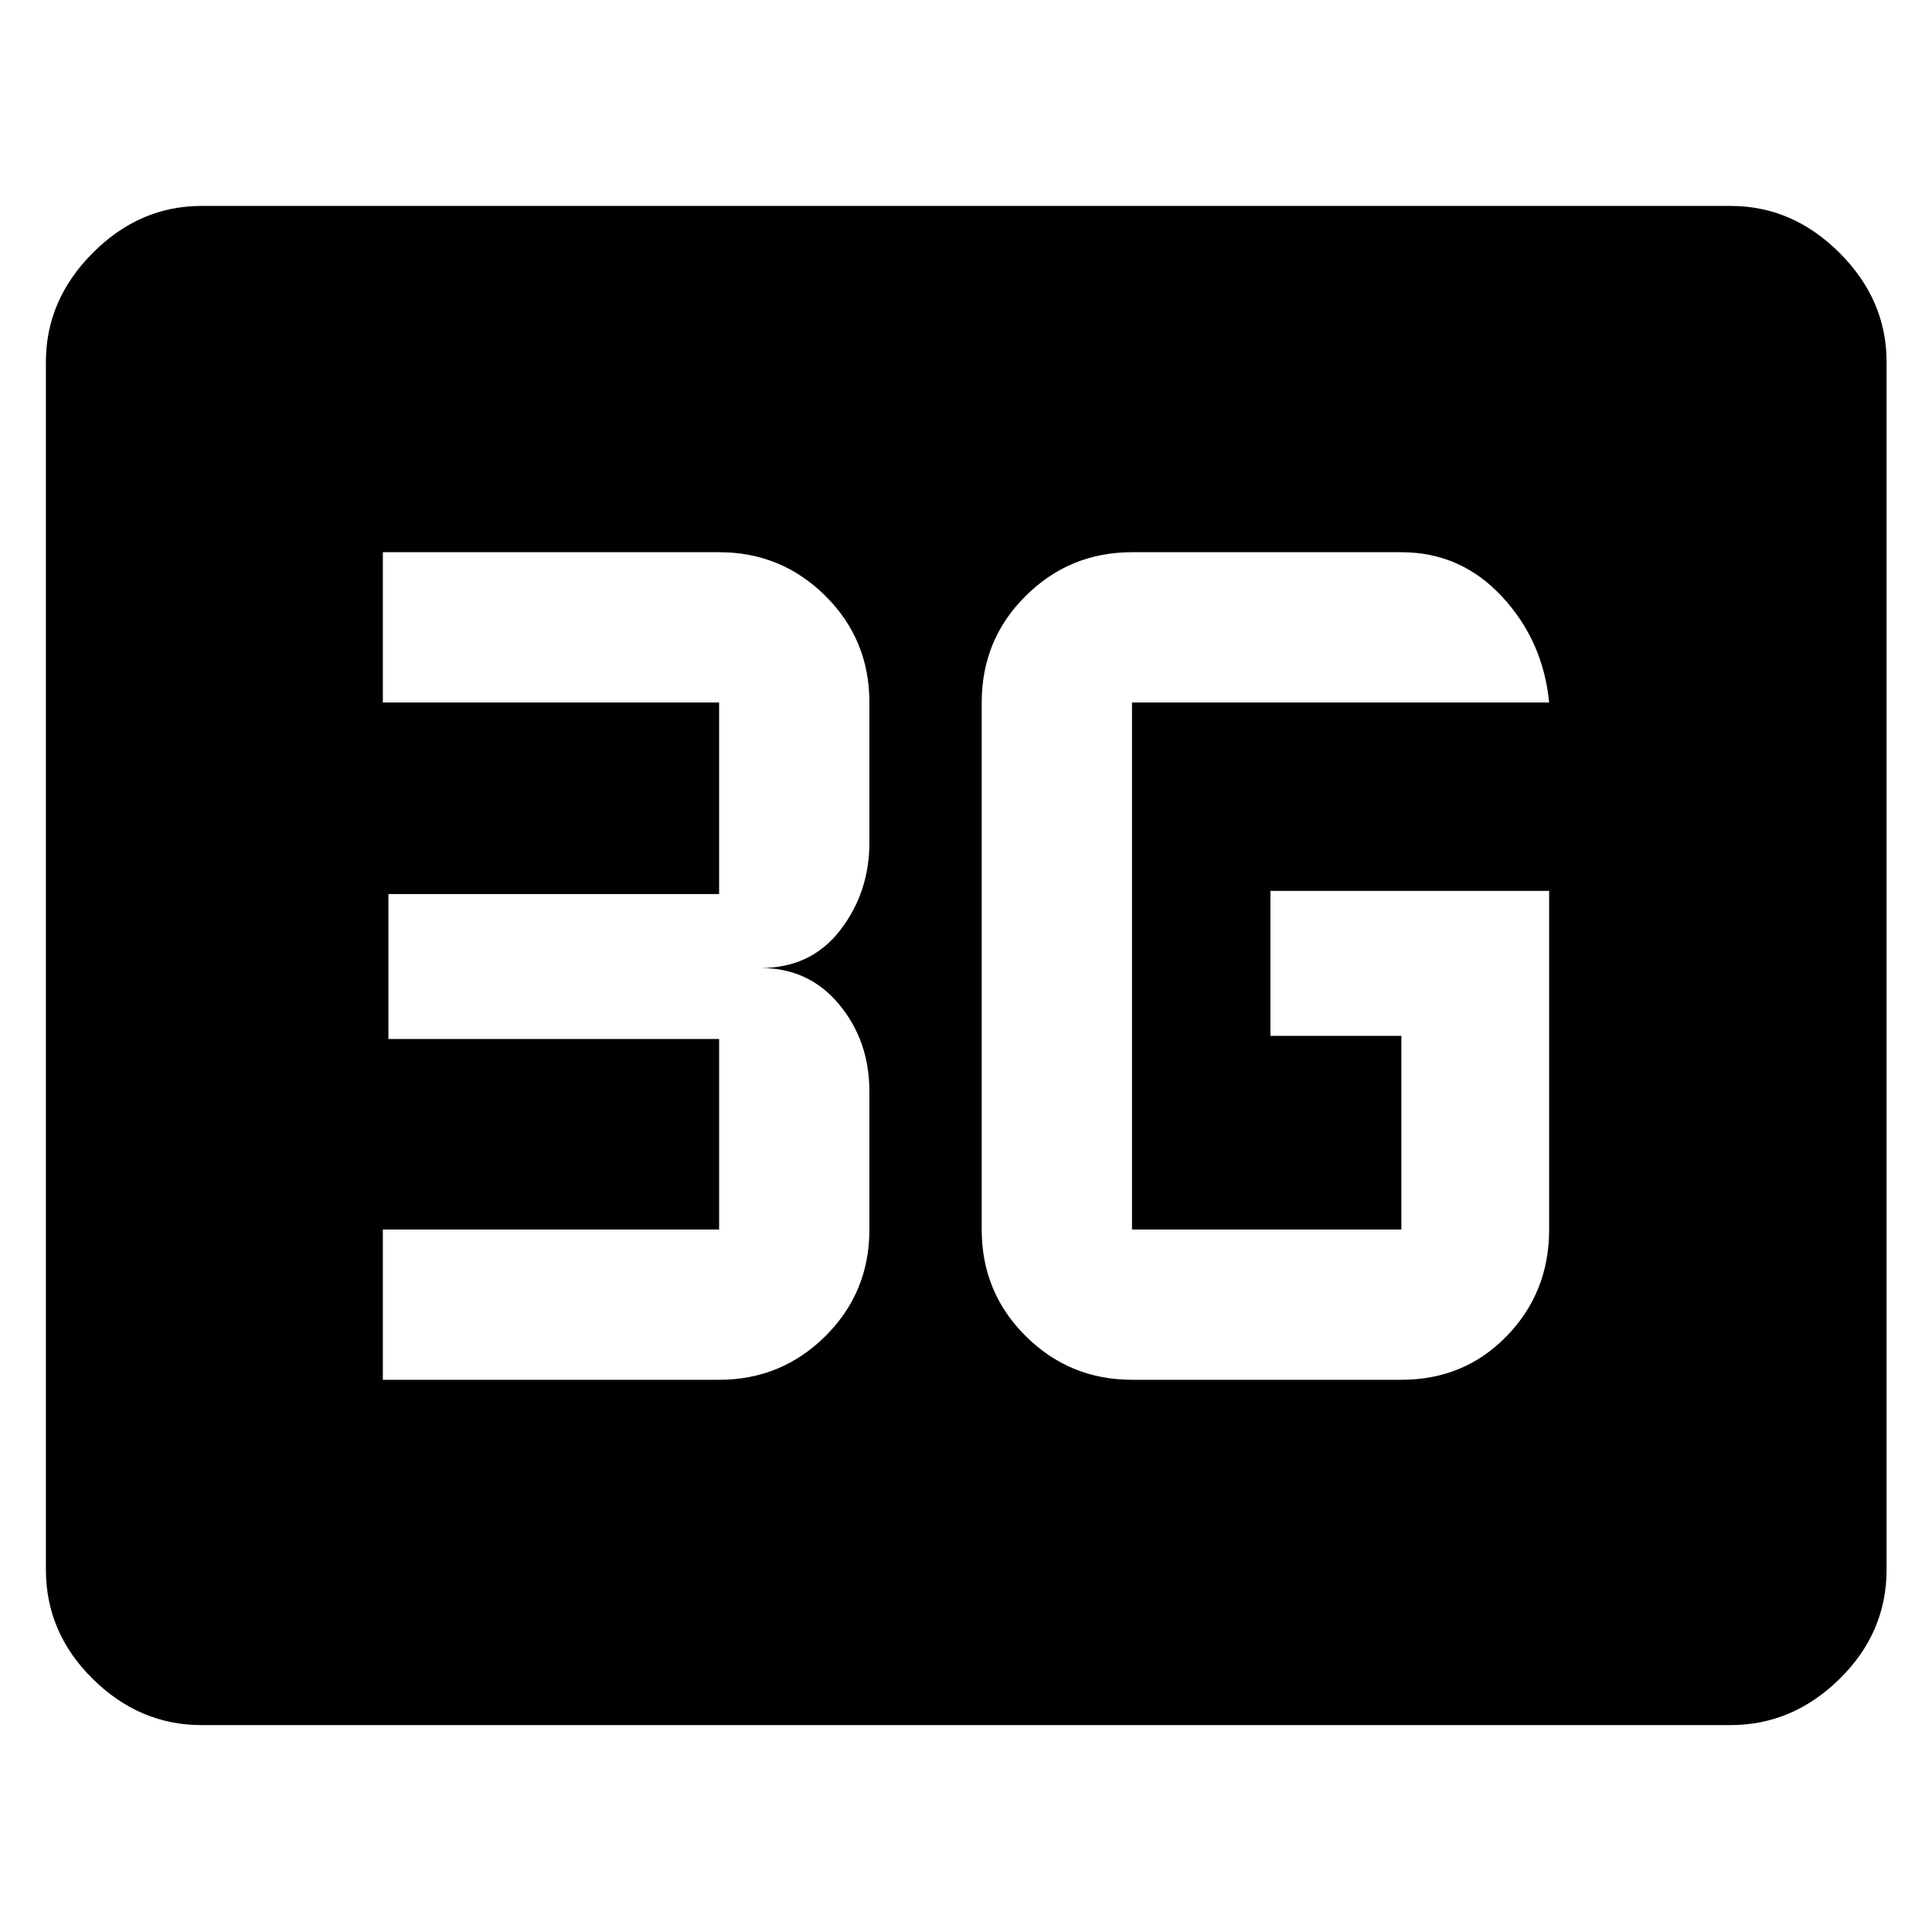 <svg xmlns="http://www.w3.org/2000/svg" height="48" viewBox="0 96 960 960" width="48"><path d="M100.109 953.196q-30.746 0-54.025-22.961-23.28-22.961-23.28-54.344V275.87q0-30.845 23.28-54.194 23.28-23.35 54.025-23.35h759.782q30.845 0 54.194 23.35 23.35 23.349 23.35 54.194v600.021q0 31.383-23.35 54.344-23.349 22.961-54.194 22.961H100.109Zm669.652-414.522H631.283v72.043h65.043v96.218H562.478v-261.87h207.283q-3-30.69-23.464-52.682t-49.971-21.992H562.478q-30.938 0-52.806 21.701-21.868 21.7-21.868 52.973v261.87q0 31.273 21.868 52.973 21.868 21.701 52.806 21.701h133.848q31.239 0 52.337-21.701 21.098-21.7 21.098-52.973V538.674ZM190.239 781.609h167.087q30.938 0 52.806-21.701Q432 738.208 432 706.935v-68.5q0-25.237-15.043-43.358-15.044-18.12-39.044-18.077 25 .043 39.544-18.744Q432 539.469 432 514.565v-69.5q0-31.273-21.868-52.973-21.868-21.701-52.806-21.701H190.239v74.674h167.087v95.174H193v72.044h164.326v94.652H190.239v74.674Z"/></svg>